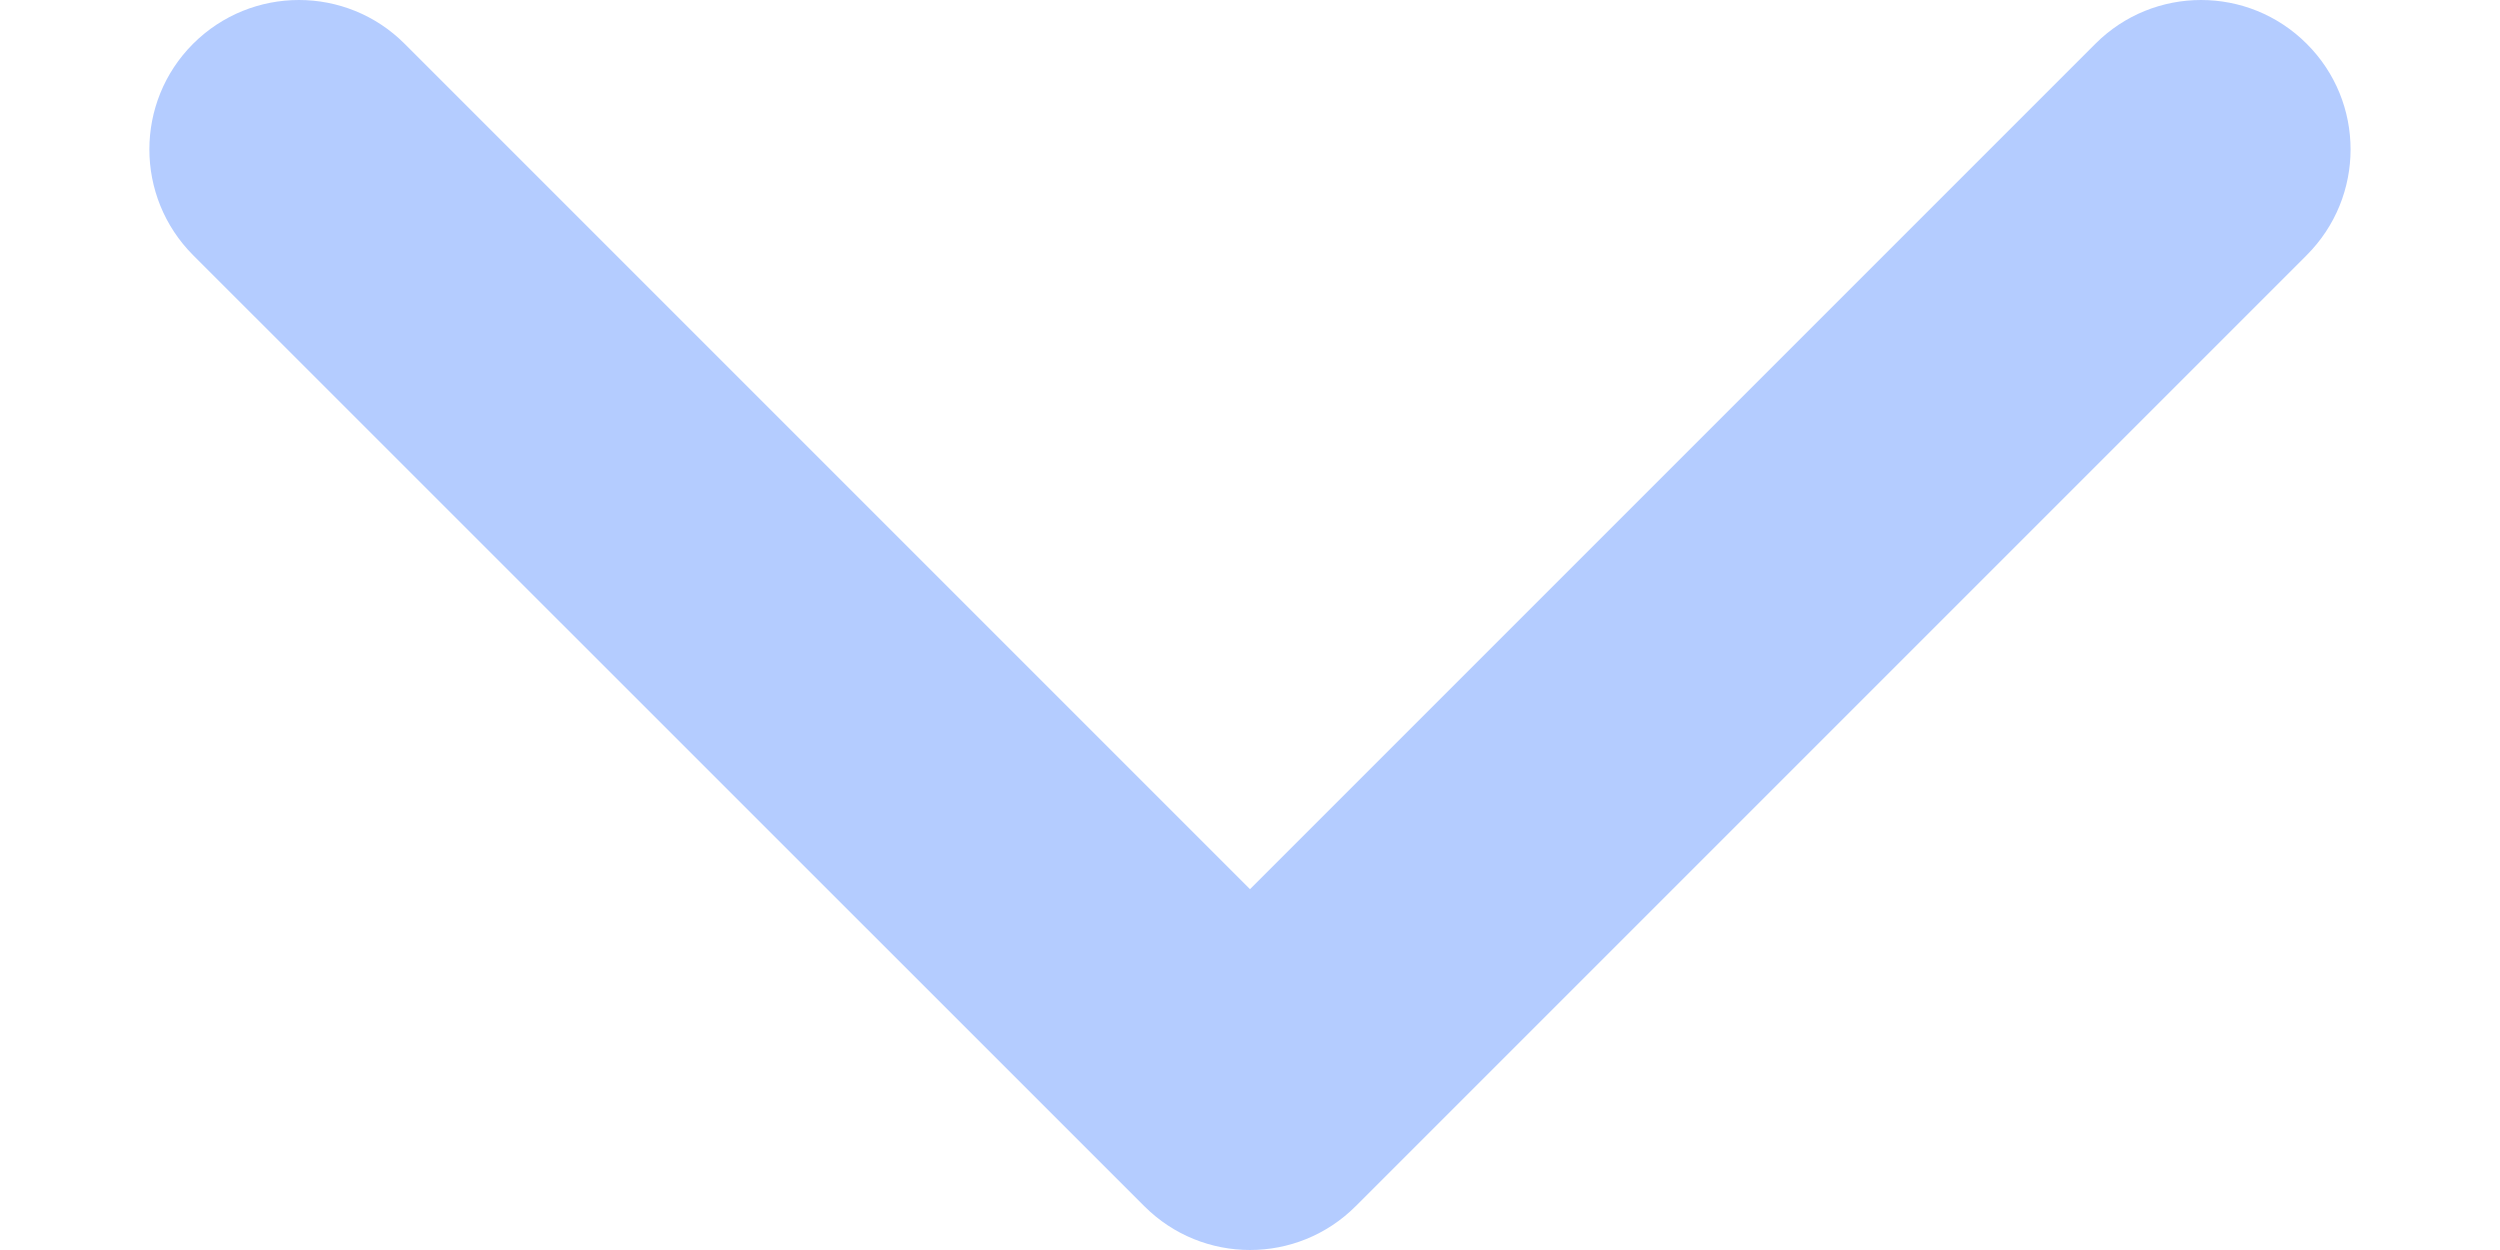 <svg width="12" height="6" viewBox="0 0 12 6" fill="none" xmlns="http://www.w3.org/2000/svg">
<path fill-rule="evenodd" clip-rule="evenodd" d="M11.072 1.225L6.507 5.79C6.227 6.07 5.773 6.07 5.493 5.79L0.927 1.225C0.647 0.944 0.647 0.49 0.927 0.21C1.208 -0.07 1.662 -0.07 1.942 0.21L6 4.268L10.058 0.21C10.338 -0.07 10.792 -0.07 11.072 0.21C11.353 0.49 11.353 0.944 11.072 1.225Z" fill="#B4CCFF"/>
</svg>
